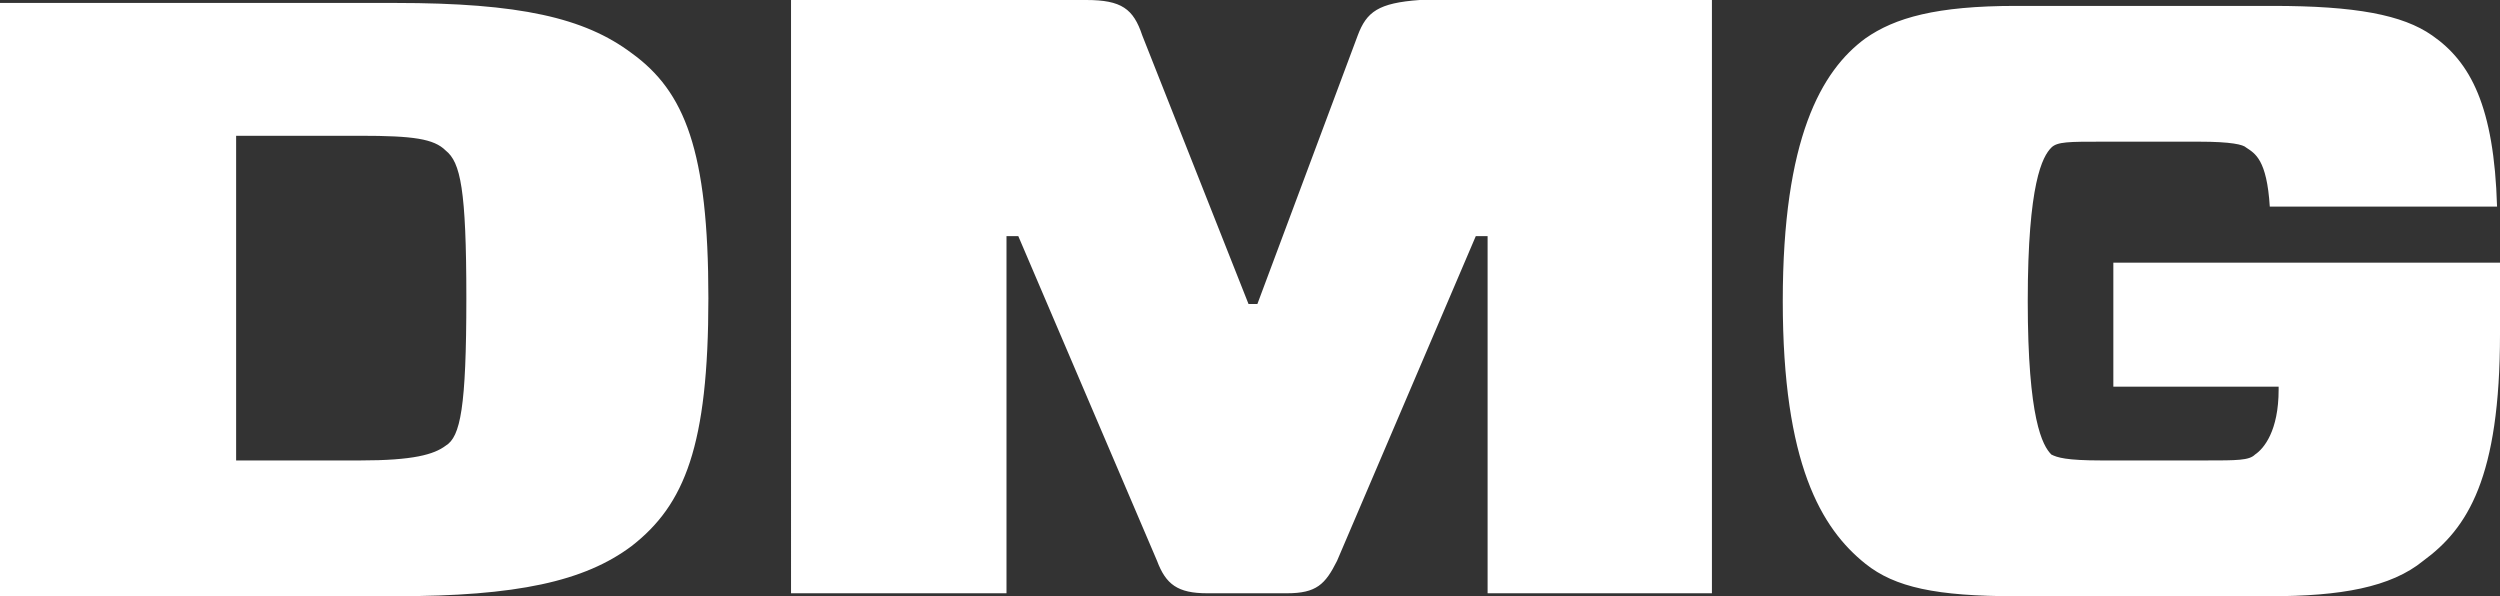 <?xml version="1.0" encoding="UTF-8" standalone="no"?>
<svg
   xmlns:dc="http://purl.org/dc/elements/1.1/"
   xmlns:cc="http://creativecommons.org/ns#"
   xmlns:rdf="http://www.w3.org/1999/02/22-rdf-syntax-ns#"
   xmlns:svg="http://www.w3.org/2000/svg"
   xmlns="http://www.w3.org/2000/svg"
   xmlns:sodipodi="http://sodipodi.sourceforge.net/DTD/sodipodi-0.dtd"
   xmlns:inkscape="http://www.inkscape.org/namespaces/inkscape"
   inkscape:version="1.0 (4035a4fb49, 2020-05-01)"
   sodipodi:docname="dmg.svg"
   xml:space="preserve"
   viewBox="-203 407.9 84.7 20.2"
   height="20.2"
   width="84.7"
   y="0px"
   x="0px"
   id="Ebene_1"
   version="1.0"><rect x="-203" y="407.9" width="84.7" height="20.2" fill="#333333" stroke="none"/><defs
   id="defs200" /><sodipodi:namedview
   inkscape:current-layer="Ebene_1"
   inkscape:window-maximized="0"
   inkscape:window-y="24"
   inkscape:window-x="0"
   inkscape:cy="10.1"
   inkscape:cx="94"
   inkscape:zoom="6.1382979"
   fit-margin-bottom="0"
   fit-margin-right="0"
   fit-margin-left="0"
   fit-margin-top="0"
   showgrid="false"
   id="namedview198"
   inkscape:window-height="1056"
   inkscape:window-width="3840"
   inkscape:pageshadow="2"
   inkscape:pageopacity="0"
   guidetolerance="10"
   gridtolerance="10"
   objecttolerance="10"
   borderopacity="1"
   bordercolor="#666666"
   pagecolor="#ffffff" />
<style
   id="style191"
   type="text/css">
	.st0{fill:#FFFFFF;}
	.st1{fill:#FFFFFF;}
</style>
<title
   id="title193">DMG</title>
<path
   id="path195"
   d="m -181.6,409.7 c -1.6,-1.2 -3.8,-1.7 -8,-1.7 H -203 v 20.1 h 13.4 c 4.1,0 6.4,-0.5 8,-1.7 1.8,-1.4 2.6,-3.4 2.6,-8.4 0,-5 -0.8,-7 -2.6,-8.3 z m -6.3,13.3 c -0.4,0.3 -1.1,0.5 -2.9,0.5 h -4.2 v -11 h 4.2 c 1.8,0 2.5,0.1 2.9,0.5 0.5,0.4 0.7,1.3 0.7,5 0,3.7 -0.2,4.7 -0.7,5 z m 30.9,-13.9 -3.4,9.1 h -0.3 l -3.6,-9.1 c -0.3,-0.9 -0.7,-1.2 -1.9,-1.2 h -10 V 428 h 7.3 v -12.1 h 0.4 l 4.7,11 c 0.3,0.8 0.7,1.1 1.7,1.1 h 2.7 c 1,0 1.3,-0.3 1.7,-1.1 l 4.7,-11 h 0.4 V 428 h 7.6 v -20.1 h -9.9 c -1.4,0.1 -1.8,0.4 -2.1,1.2 z m 25.6,7.7 v 4.2 h 5.6 v 0.1 c 0,1.4 -0.5,2 -0.8,2.2 -0.2,0.2 -0.6,0.2 -1.7,0.2 h -3.5 c -1.2,0 -1.5,-0.1 -1.7,-0.2 -0.3,-0.3 -0.8,-1.2 -0.8,-5.2 0,-4 0.5,-4.9 0.8,-5.2 0.2,-0.2 0.6,-0.2 1.7,-0.2 h 3.3 c 1.1,0 1.5,0.1 1.6,0.2 0.3,0.2 0.7,0.4 0.8,2 h 7.7 c -0.1,-3.4 -0.9,-4.9 -2.2,-5.8 -1,-0.7 -2.6,-1 -5.4,-1 h -8.7 c -2.7,0 -4.1,0.4 -5.1,1.1 -1.5,1.1 -2.8,3.4 -2.8,8.9 0,5.5 1.3,7.7 2.8,8.9 1,0.8 2.4,1.1 5.1,1.1 h 8.6 c 2.4,0 4.1,-0.3 5.2,-1.2 1.5,-1.1 2.6,-2.8 2.6,-7.7 v -2.4 z"
   class="st1" />
</svg>
